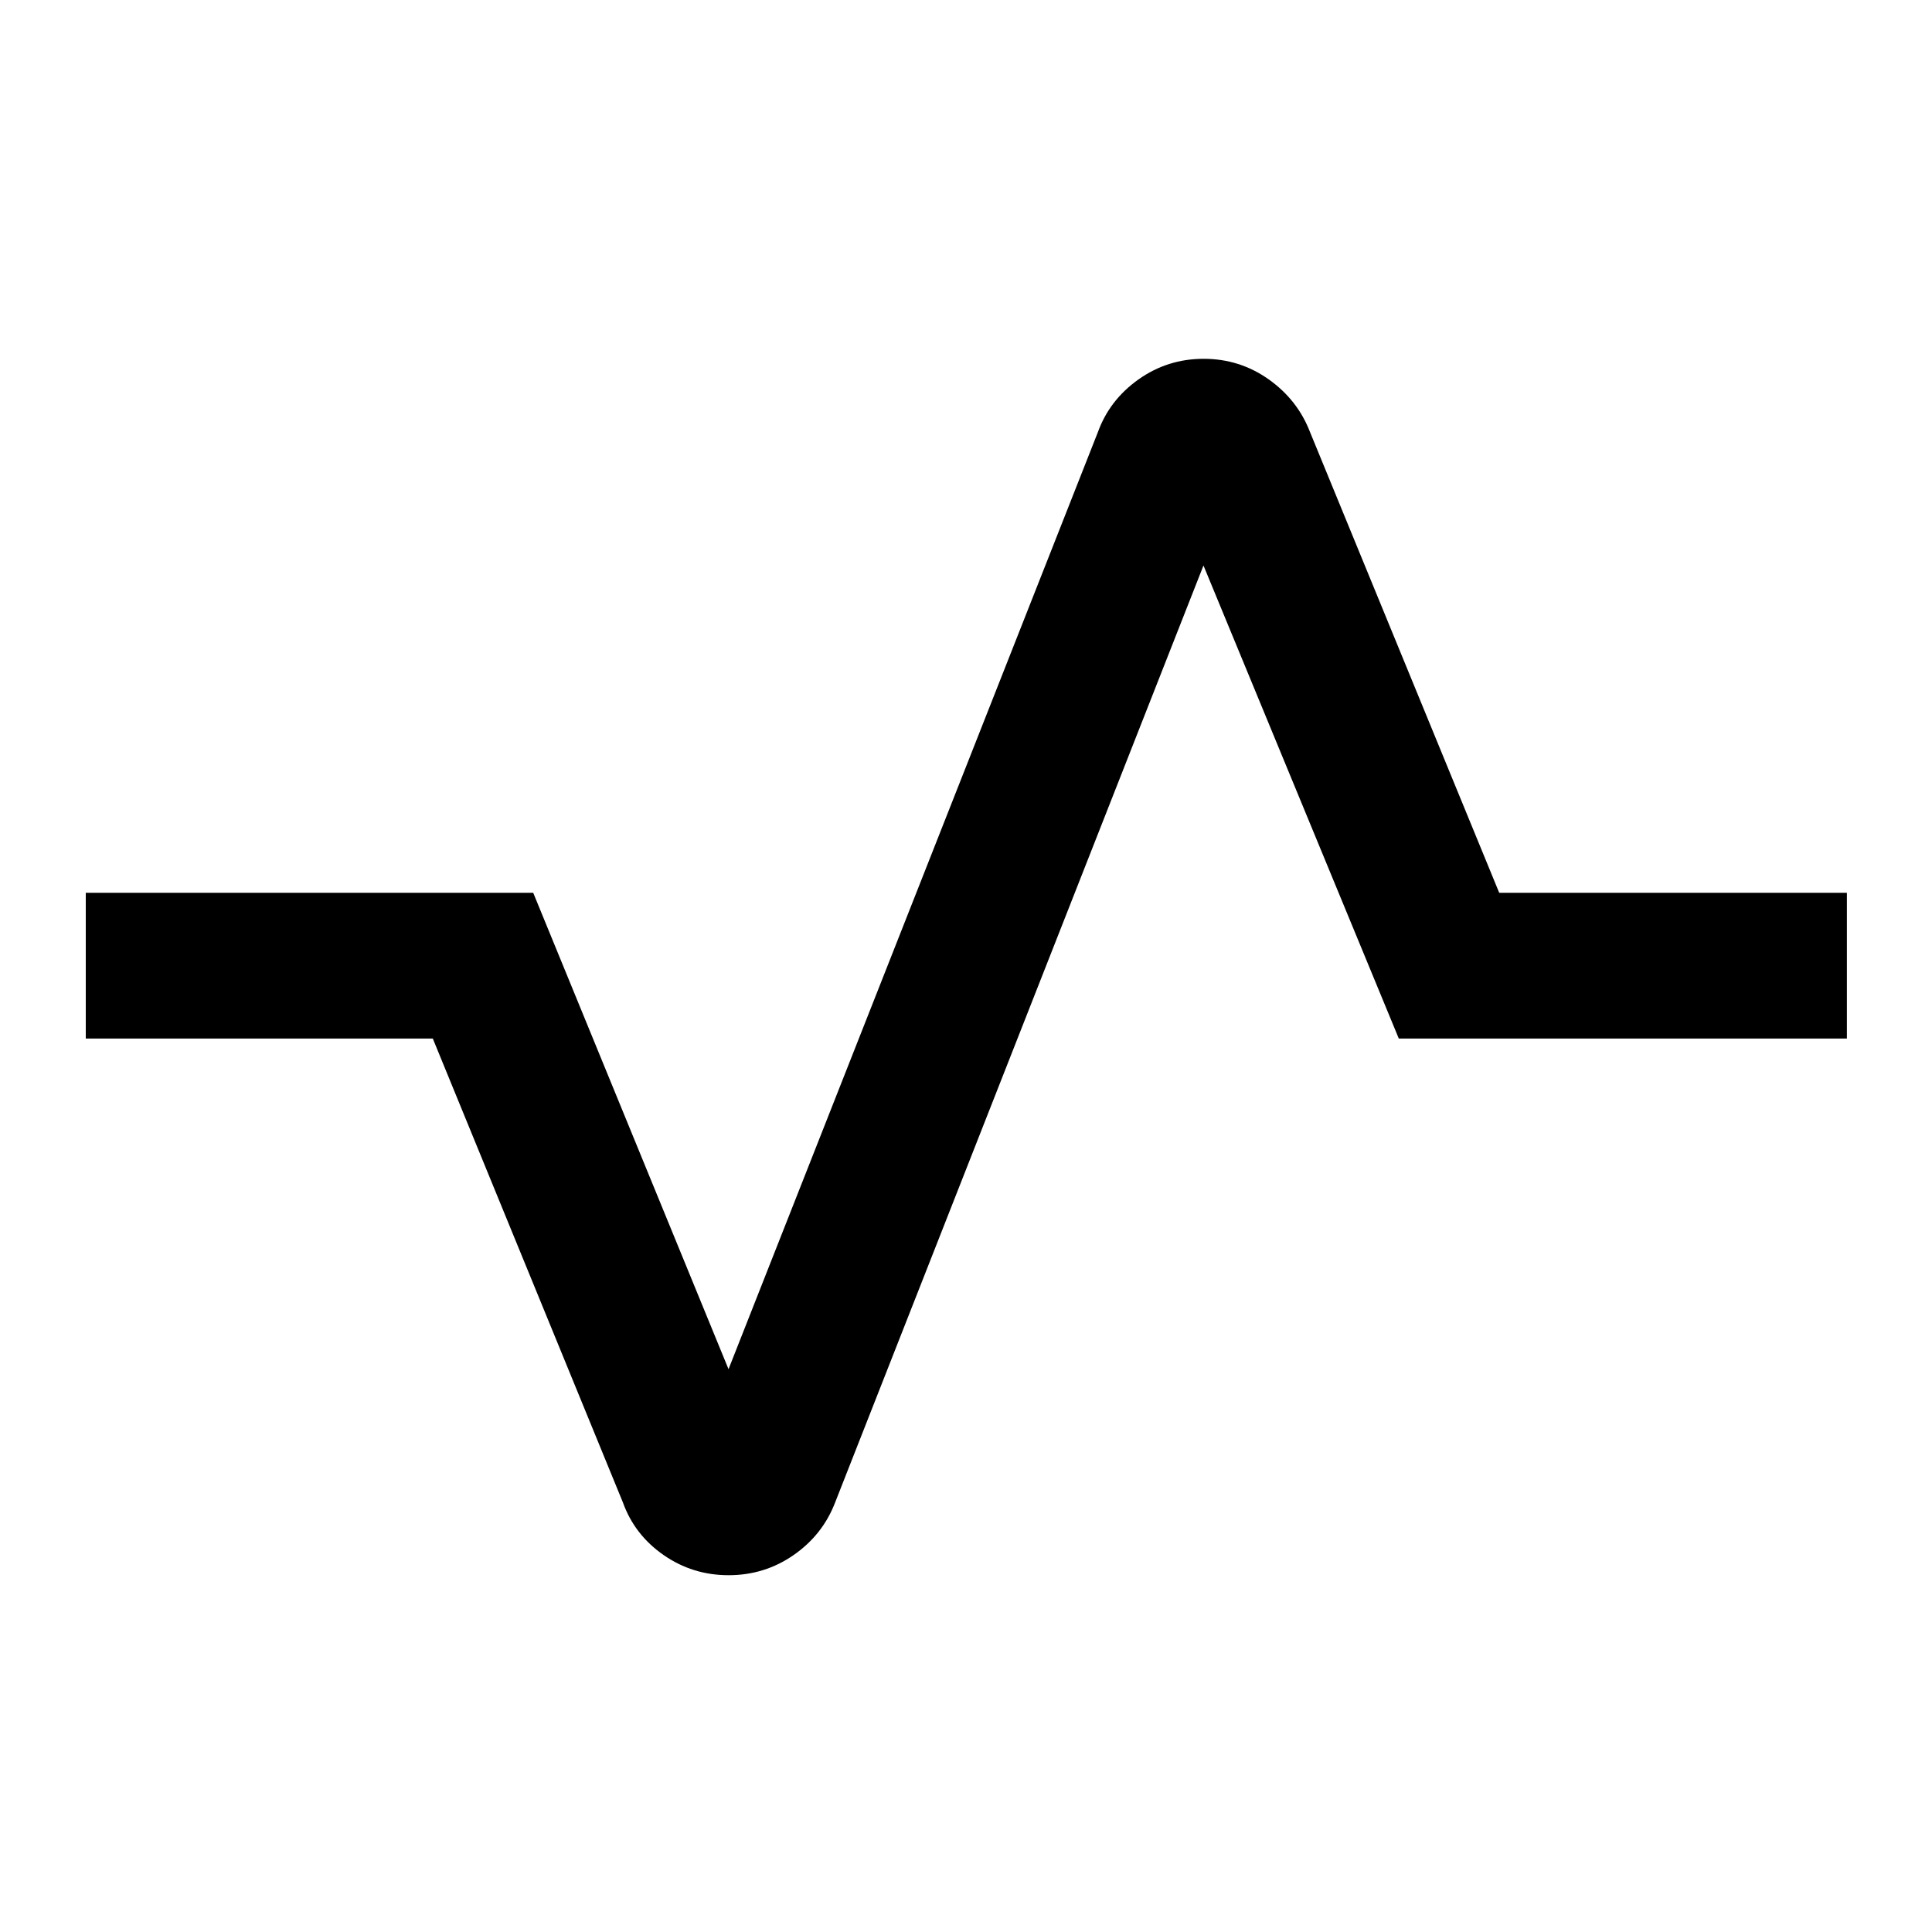 <svg xmlns="http://www.w3.org/2000/svg" height="40" viewBox="0 -960 960 960" width="40"><path d="M362.04-177.29q-17.9 0-32.33-10.04-14.42-10.04-20.18-26.08l-94.48-230.55H42.62v-72.42h222.33L362-279.66l183.53-465.6q5.77-15.99 20.2-26.22 14.43-10.23 32.35-10.23t32.32 10.21q14.4 10.21 20.56 26.24l93.99 228.88h172.76v72.42H695.05L598-679.01l-183.04 465.6q-6.16 16.04-20.58 26.08-14.43 10.04-32.34 10.04Z"/></svg>